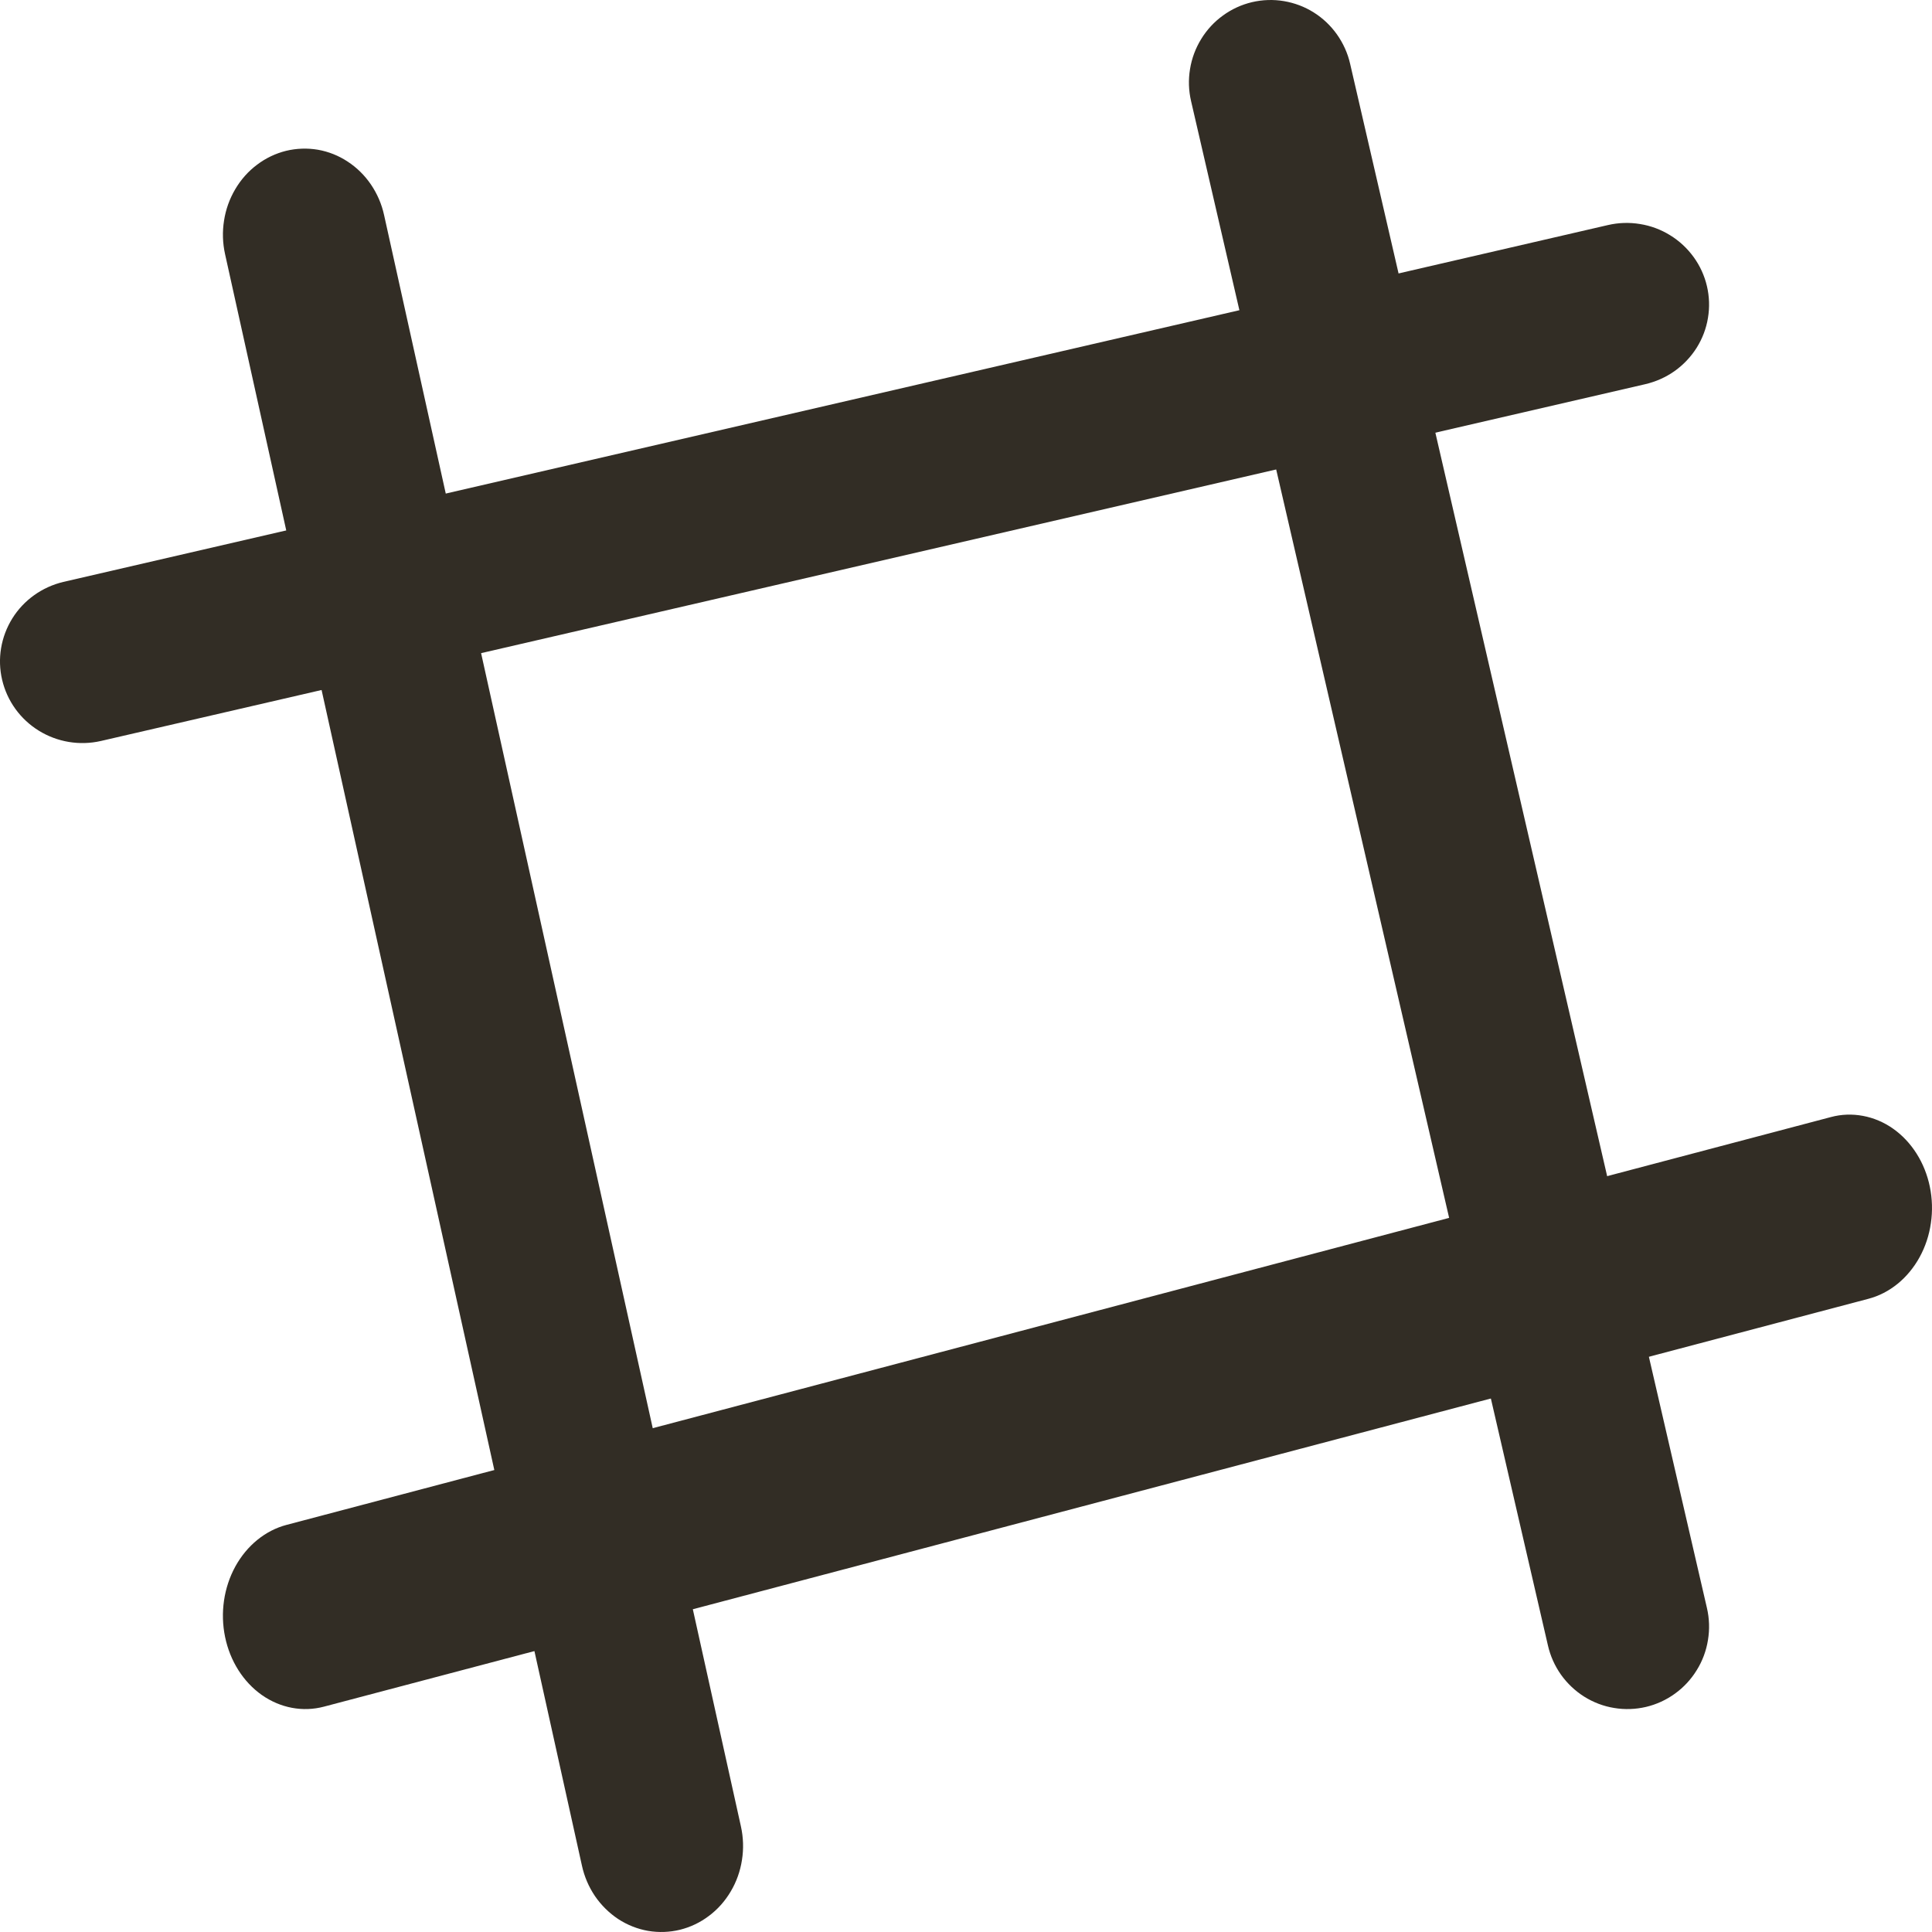 <svg width="26" height="26" viewBox="0 0 26 26" fill="none" xmlns="http://www.w3.org/2000/svg">
<path d="M9.15 25.97C9.01 26.004 8.864 26.009 8.722 25.985C8.579 25.96 8.443 25.906 8.32 25.826C8.198 25.745 8.091 25.64 8.007 25.517C7.923 25.393 7.863 25.253 7.831 25.105L3.029 3.421C2.996 3.273 2.991 3.119 3.015 2.969C3.038 2.819 3.089 2.676 3.166 2.546C3.242 2.417 3.341 2.305 3.459 2.217C3.576 2.128 3.709 2.065 3.849 2.03C3.99 1.996 4.136 1.991 4.278 2.015C4.42 2.04 4.557 2.094 4.679 2.175C4.802 2.255 4.908 2.36 4.992 2.483C5.076 2.607 5.137 2.747 5.169 2.895L9.971 24.579C10.004 24.727 10.009 24.881 9.985 25.031C9.962 25.181 9.911 25.325 9.834 25.454C9.758 25.583 9.659 25.695 9.541 25.783C9.424 25.872 9.291 25.935 9.15 25.97Z" fill="#322D25"/>
<path d="M22.151 22.971C22.01 23.004 21.864 23.009 21.722 22.985C21.579 22.962 21.443 22.91 21.32 22.833C21.198 22.756 21.091 22.655 21.007 22.537C20.923 22.418 20.863 22.284 20.831 22.142L16.029 1.361C15.996 1.22 15.991 1.073 16.015 0.929C16.038 0.785 16.09 0.647 16.166 0.524C16.242 0.4 16.341 0.293 16.459 0.208C16.576 0.123 16.709 0.062 16.849 0.029C16.99 -0.004 17.136 -0.009 17.278 0.015C17.42 0.039 17.557 0.09 17.679 0.167C17.802 0.244 17.908 0.345 17.992 0.463C18.076 0.582 18.137 0.716 18.169 0.857L22.971 21.639C23.004 21.78 23.009 21.927 22.985 22.071C22.962 22.215 22.911 22.353 22.834 22.476C22.758 22.6 22.659 22.707 22.541 22.792C22.424 22.877 22.291 22.938 22.151 22.971Z" fill="#322D25"/>
<path d="M22.142 5.17L1.357 9.972C1.071 10.037 0.771 9.987 0.522 9.833C0.273 9.679 0.096 9.434 0.029 9.15C-0.038 8.867 0.012 8.57 0.166 8.322C0.32 8.075 0.567 7.899 0.853 7.831L21.638 3.029C21.78 2.996 21.927 2.991 22.071 3.015C22.215 3.038 22.352 3.089 22.476 3.166C22.6 3.242 22.707 3.342 22.792 3.459C22.877 3.576 22.938 3.709 22.971 3.85C23.004 3.99 23.009 4.136 22.985 4.278C22.962 4.421 22.91 4.557 22.833 4.68C22.756 4.802 22.655 4.909 22.537 4.993C22.418 5.077 22.284 5.137 22.142 5.17V5.17Z" fill="#322D25"/>
<path d="M25.143 17.479L4.361 22.967C4.075 23.043 3.774 22.986 3.524 22.811C3.274 22.635 3.096 22.354 3.029 22.029C2.962 21.705 3.012 21.364 3.167 21.081C3.323 20.798 3.571 20.596 3.857 20.521L24.639 15.033C24.78 14.995 24.927 14.99 25.071 15.017C25.215 15.044 25.353 15.102 25.476 15.189C25.6 15.276 25.707 15.39 25.792 15.524C25.877 15.658 25.938 15.81 25.971 15.971C26.004 16.131 26.009 16.298 25.985 16.46C25.962 16.623 25.91 16.779 25.833 16.919C25.756 17.059 25.655 17.181 25.537 17.277C25.419 17.373 25.285 17.442 25.143 17.479Z" fill="#322D25"/>
</svg>
